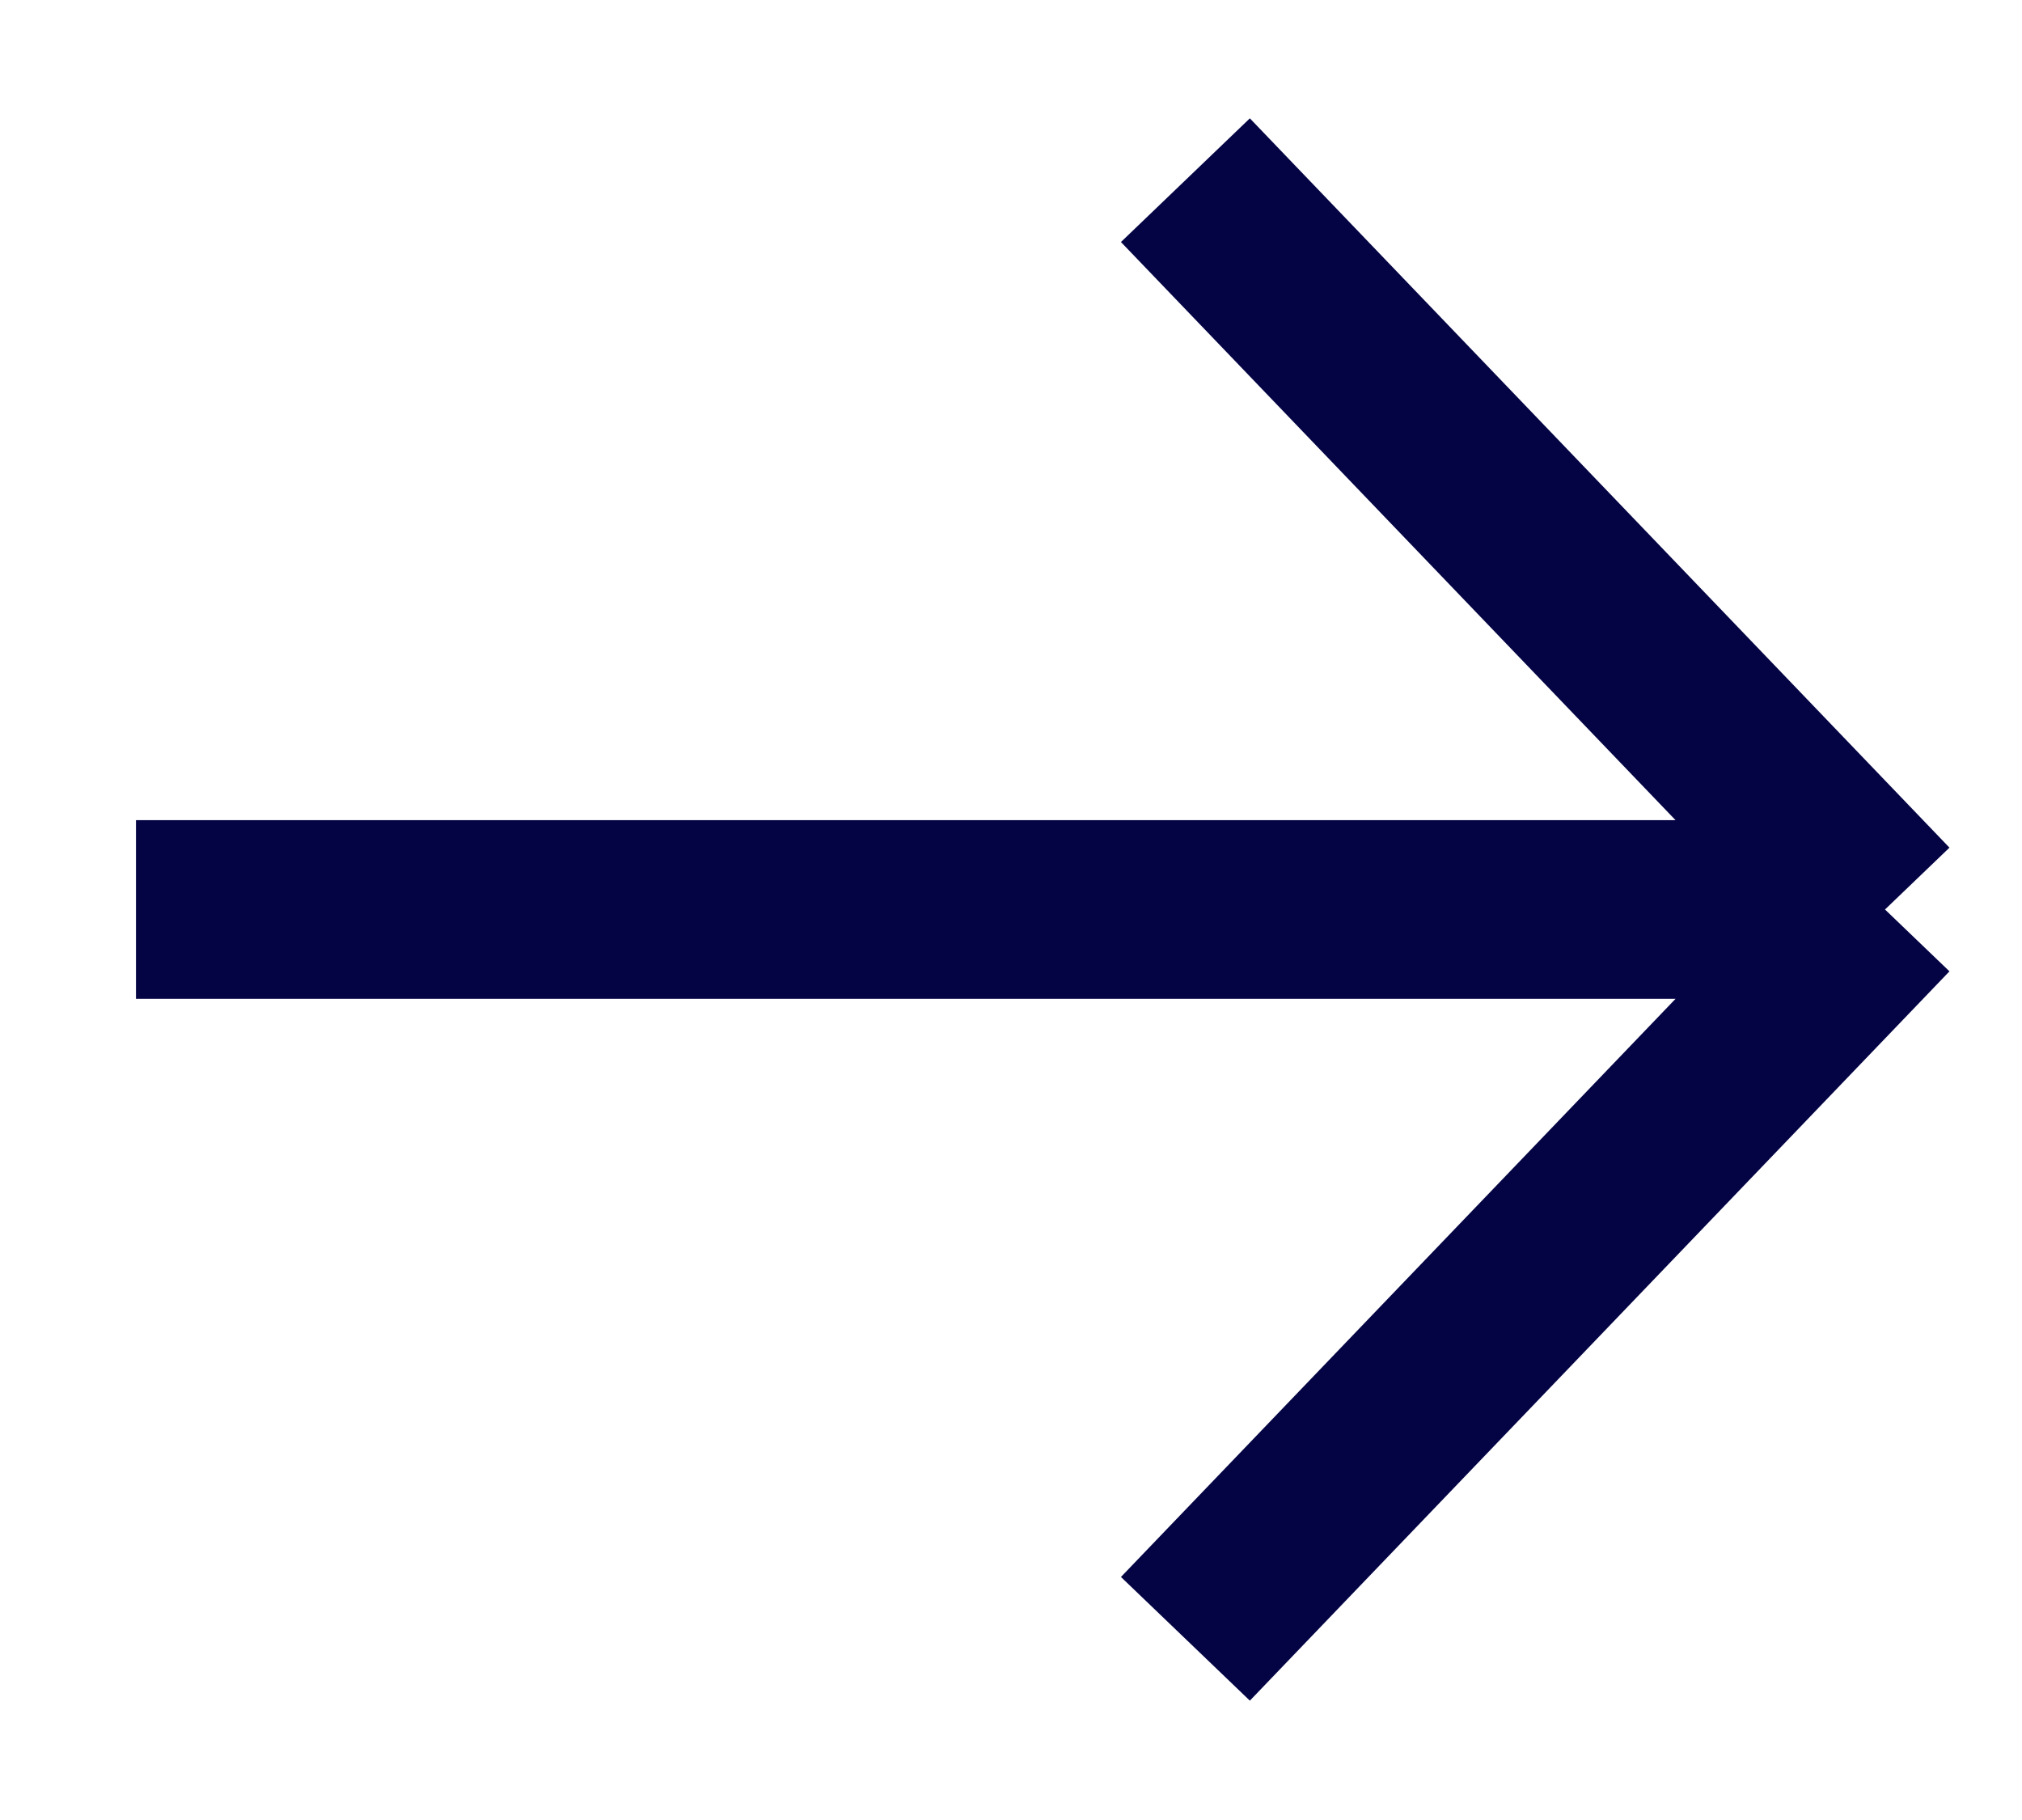 <svg width="20" height="18" viewBox="0 0 20 18" fill="none" xmlns="http://www.w3.org/2000/svg">
<g clip-path="url(#clip0_0_563)">
<path d="M1.345 8.995H18.645M18.645 8.995L11.725 1.782M18.645 8.995L11.725 16.208" stroke="#040444" stroke-width="1.767"/>
</g>
<defs>
<clipPath id="clip0_0_563">
<rect width="19.03" height="16.23" fill="white" transform="translate(0.48 0.88)"/>
</clipPath>
</defs>
</svg>
